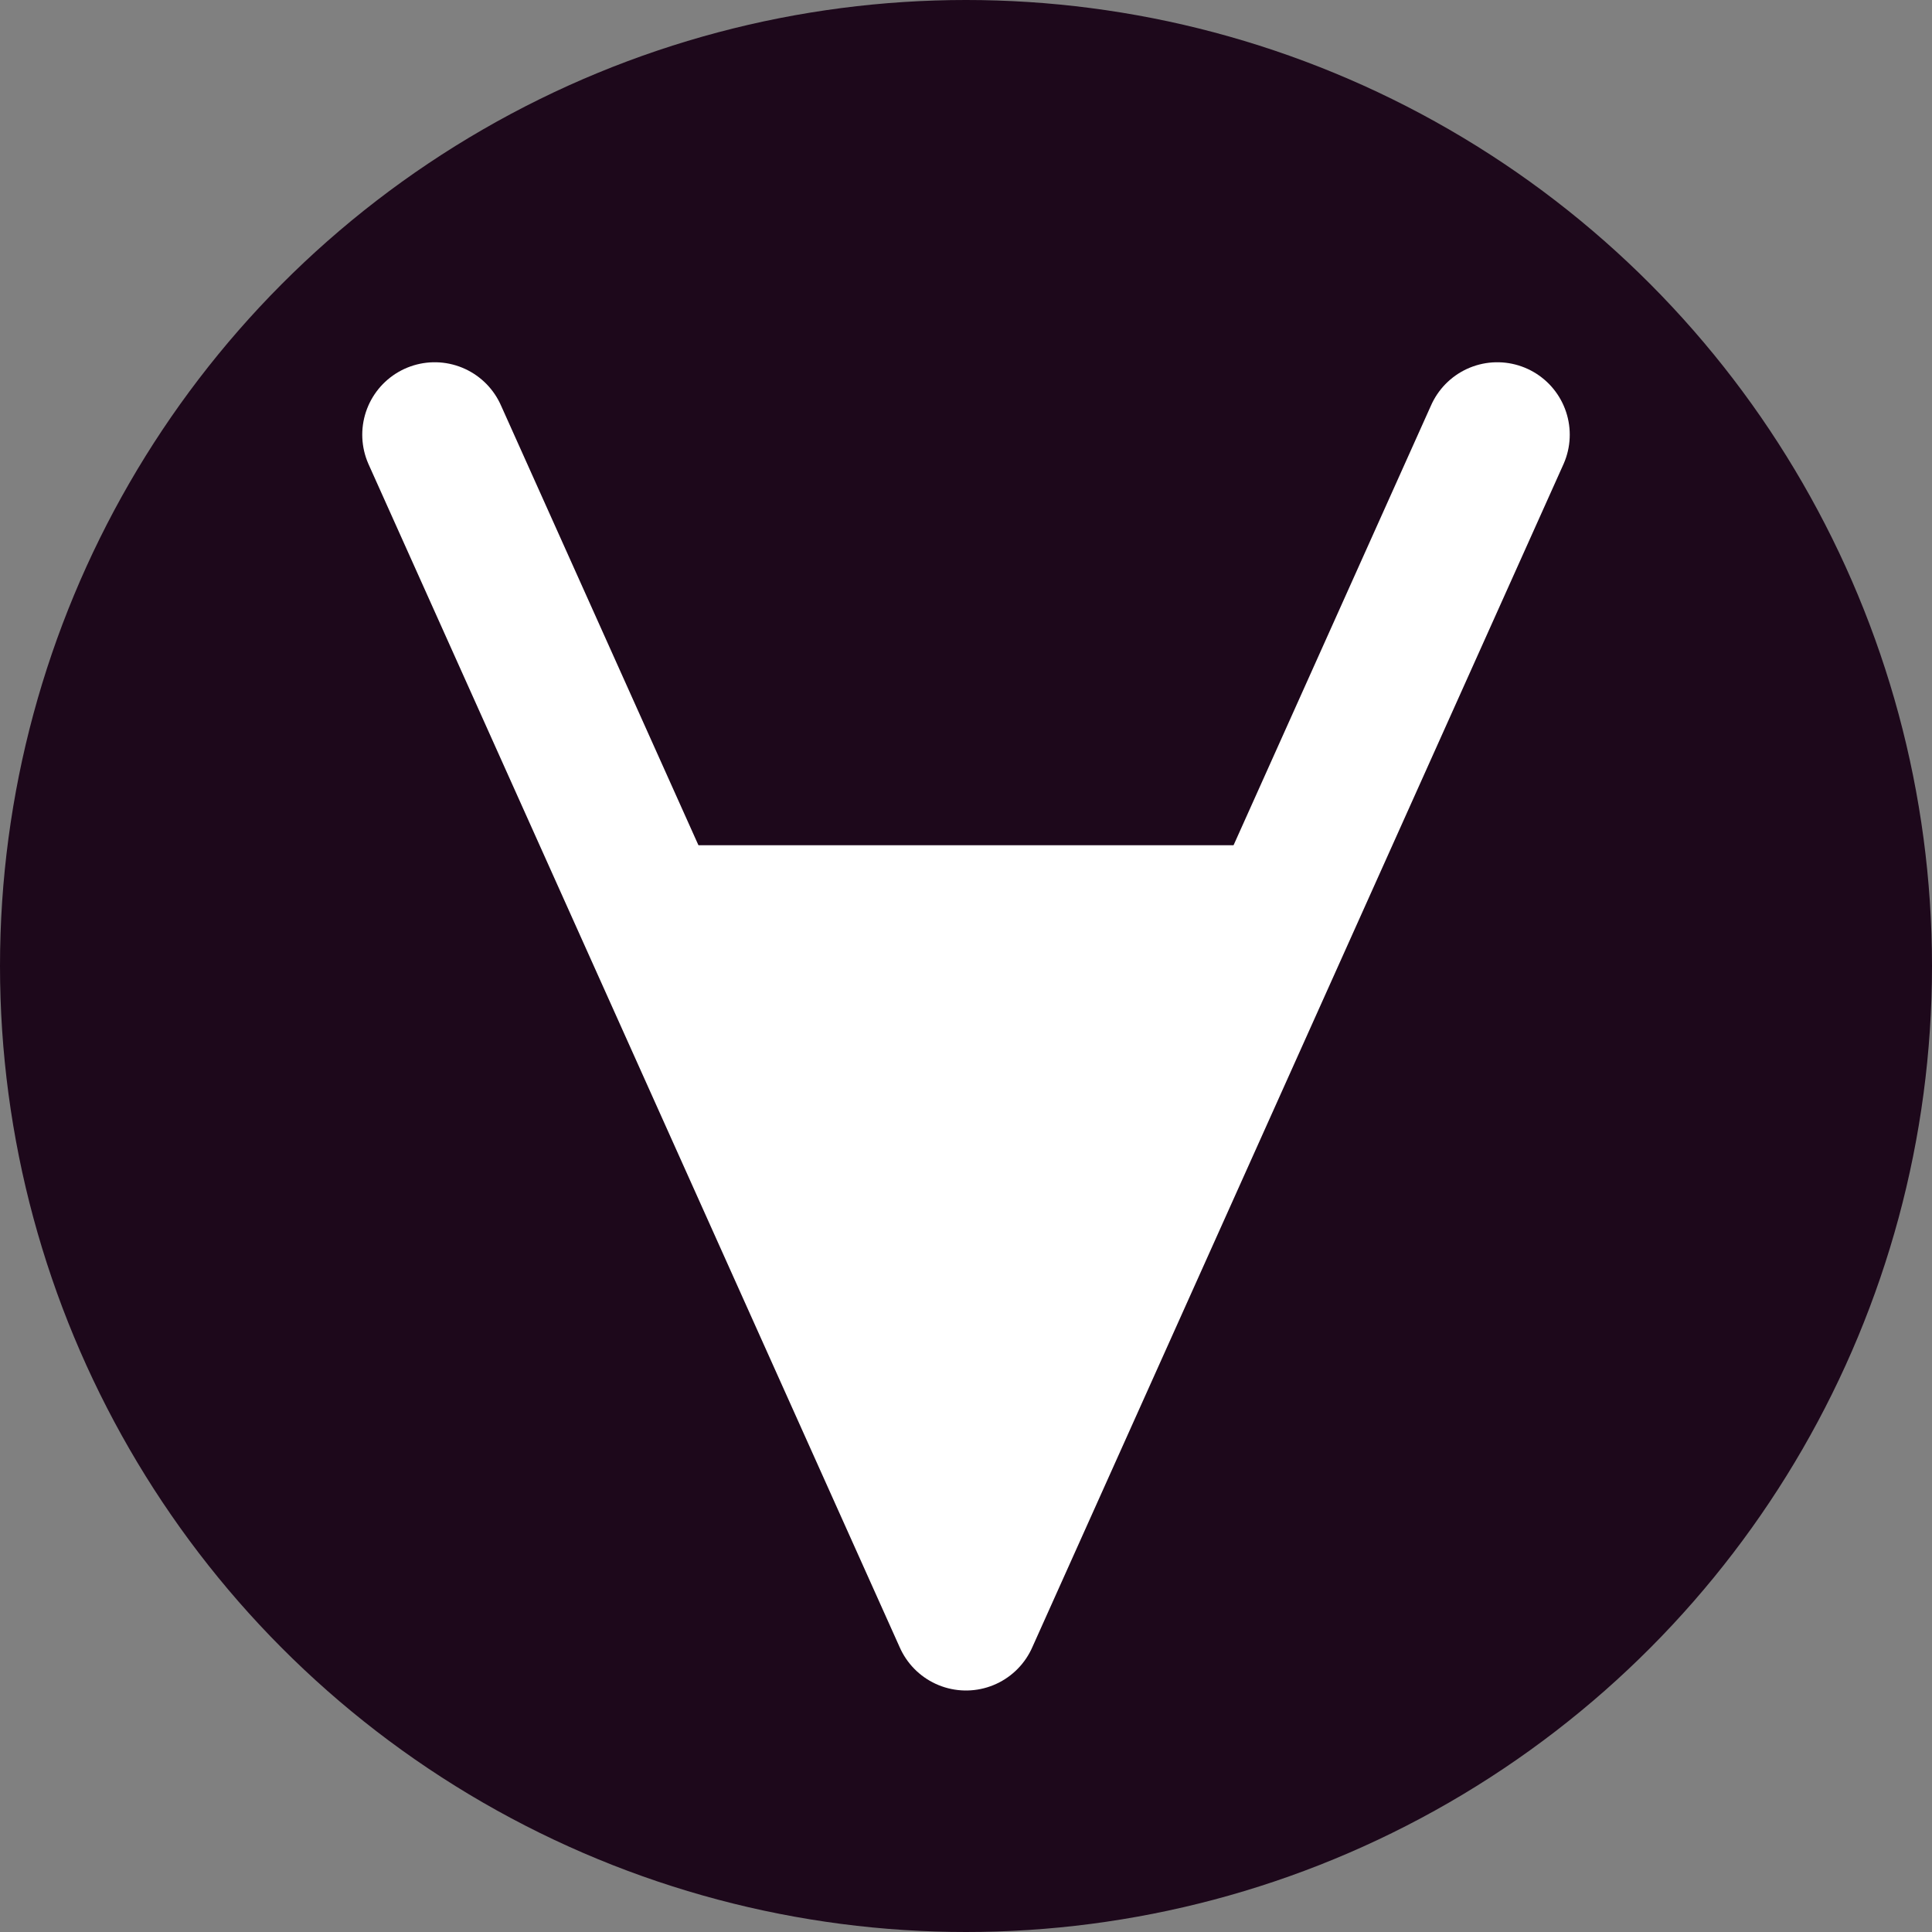 <svg xmlns="http://www.w3.org/2000/svg" width="16" height="16" version="1.1">
 <rect width="100%" height="100%" fill="#808080" stroke="none"/>
 <circle style="fill:#1d081b" cx="8" cy="8" r="8"/>
 <path style="fill:none;stroke:#ffffff;stroke-width:1.2;stroke-linecap:round;stroke-linejoin:round" d="M 3.6,3.6 8,13.4 12.4,3.6"/>
 <path style="fill:#ffffff" d="M 5.048,7 H 10.939 L 8,13.4 Z"/>
</svg>
